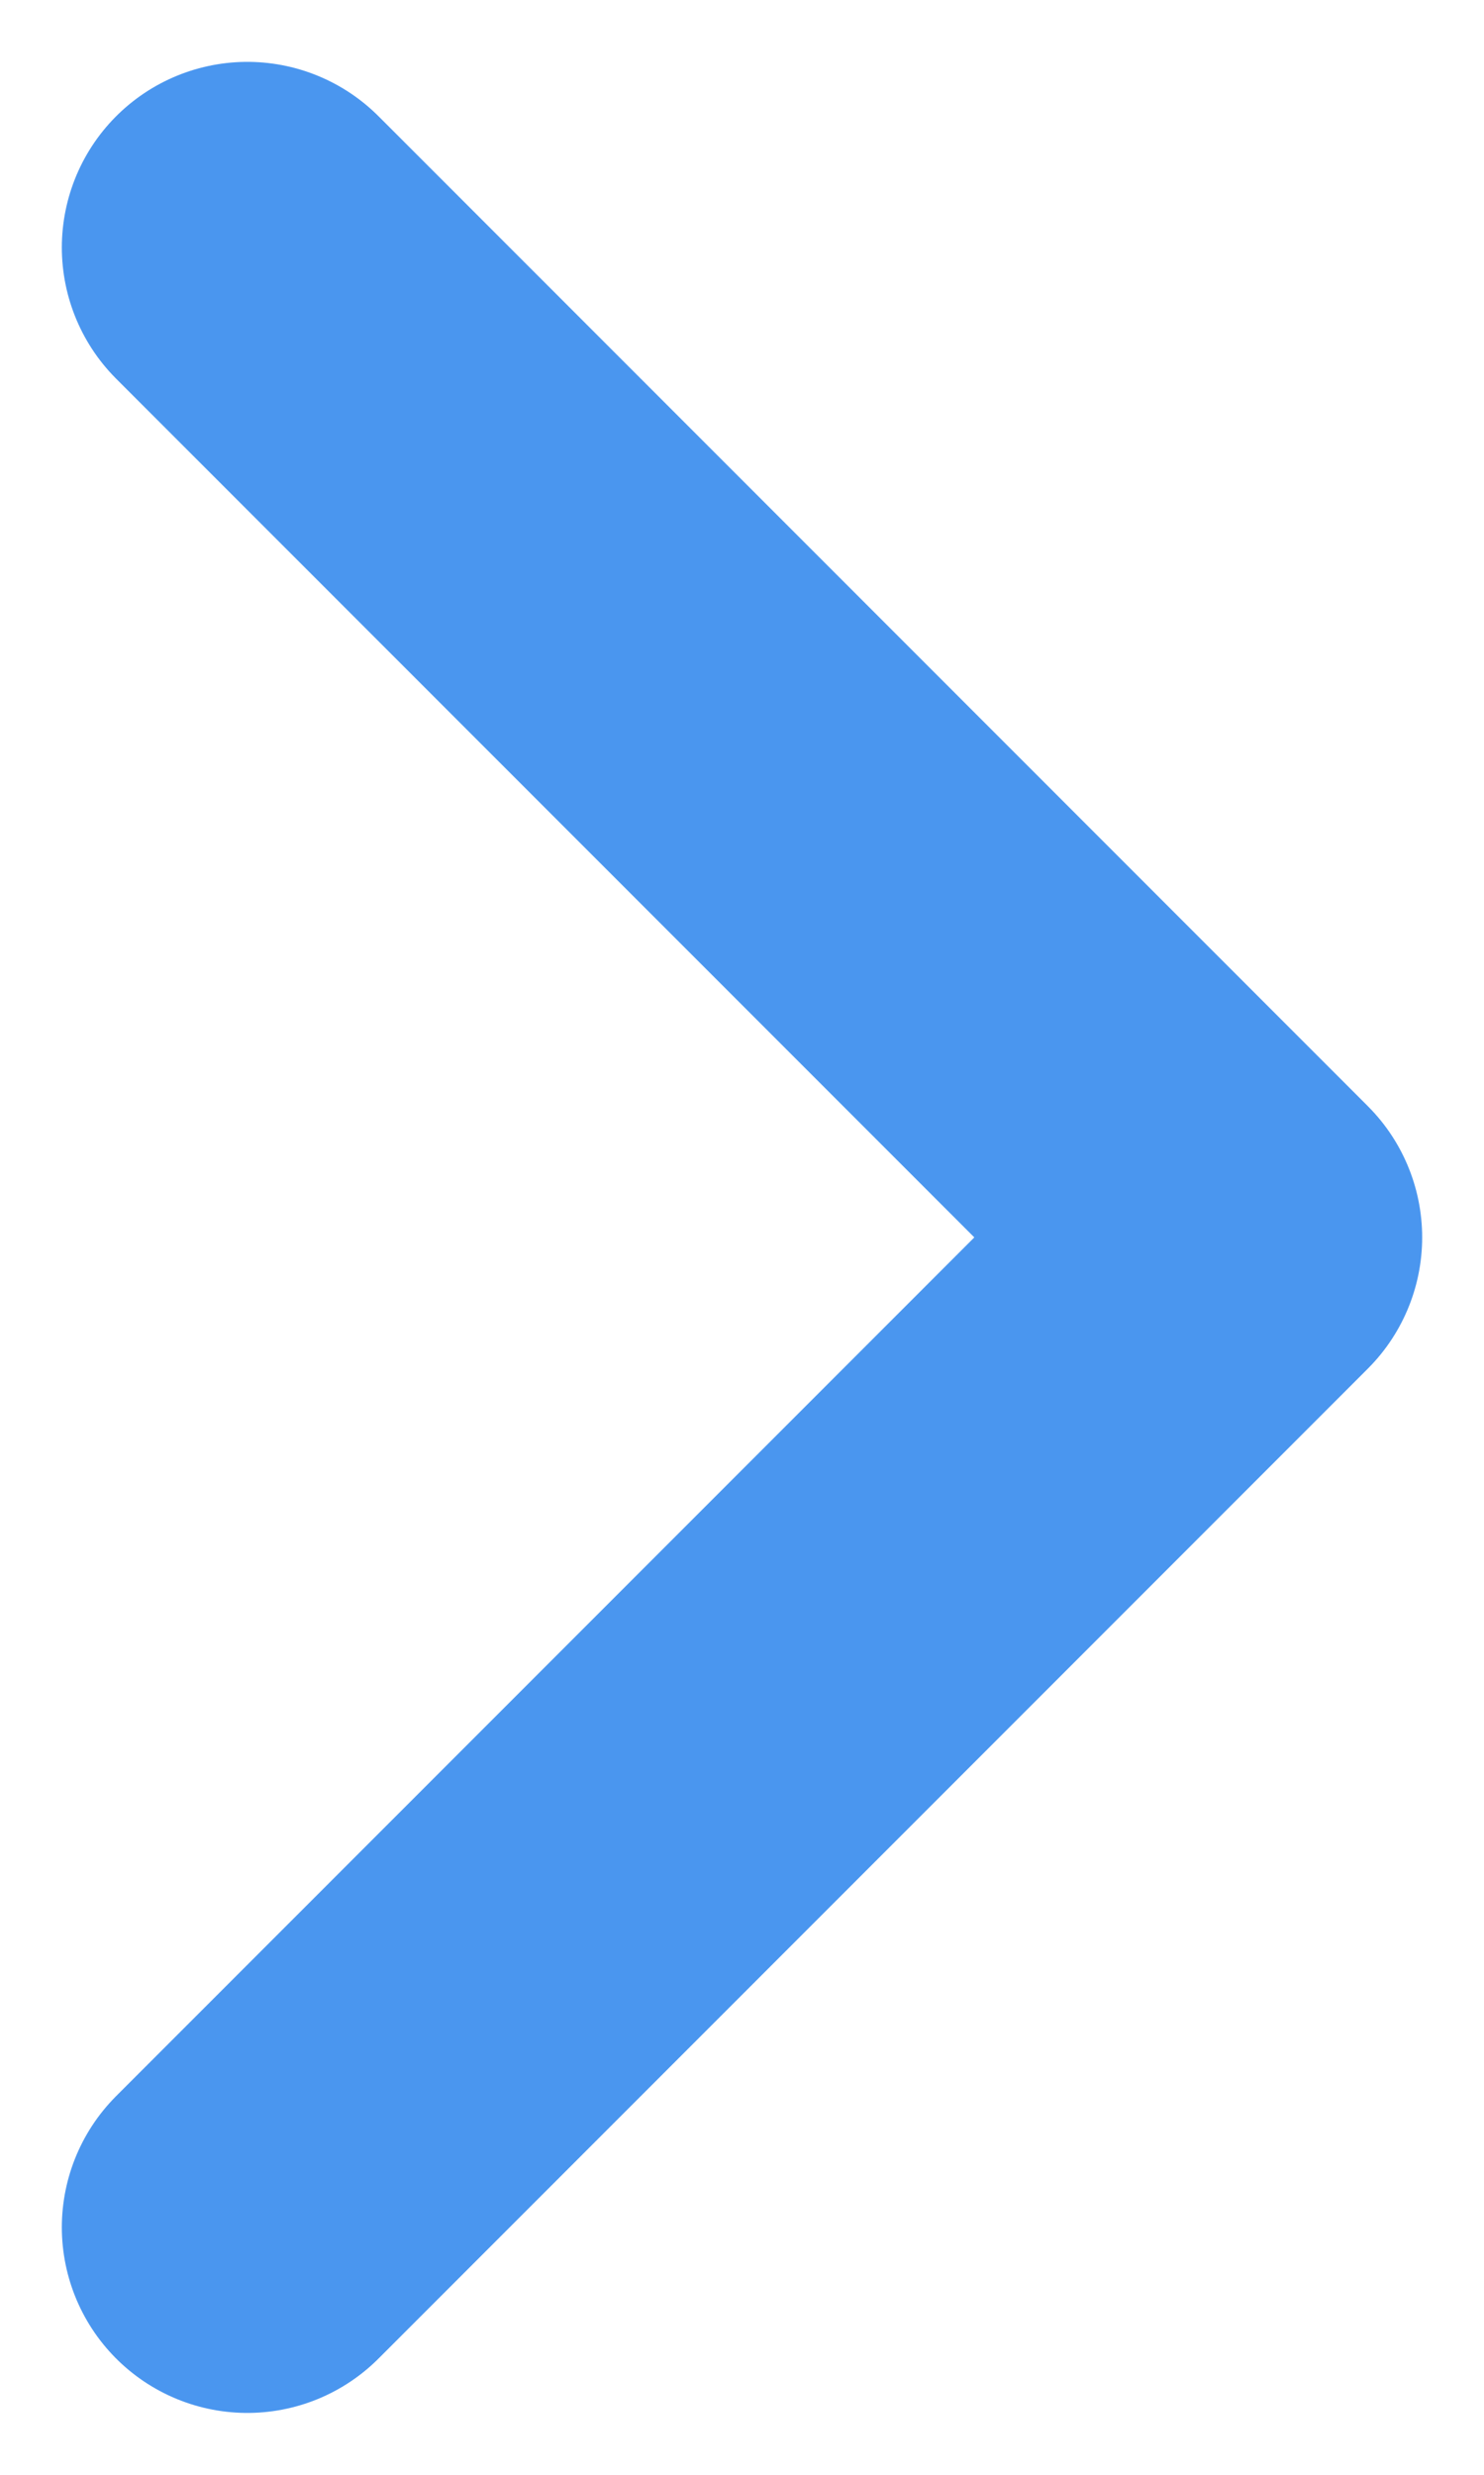 <svg width="6" height="10" viewBox="0 0 6 10" fill="none" xmlns="http://www.w3.org/2000/svg">
<path d="M1 1L5 5L1 9" stroke="#4A96EF" stroke-width="1.5" stroke-linecap="round" stroke-linejoin="round"/>
</svg>
